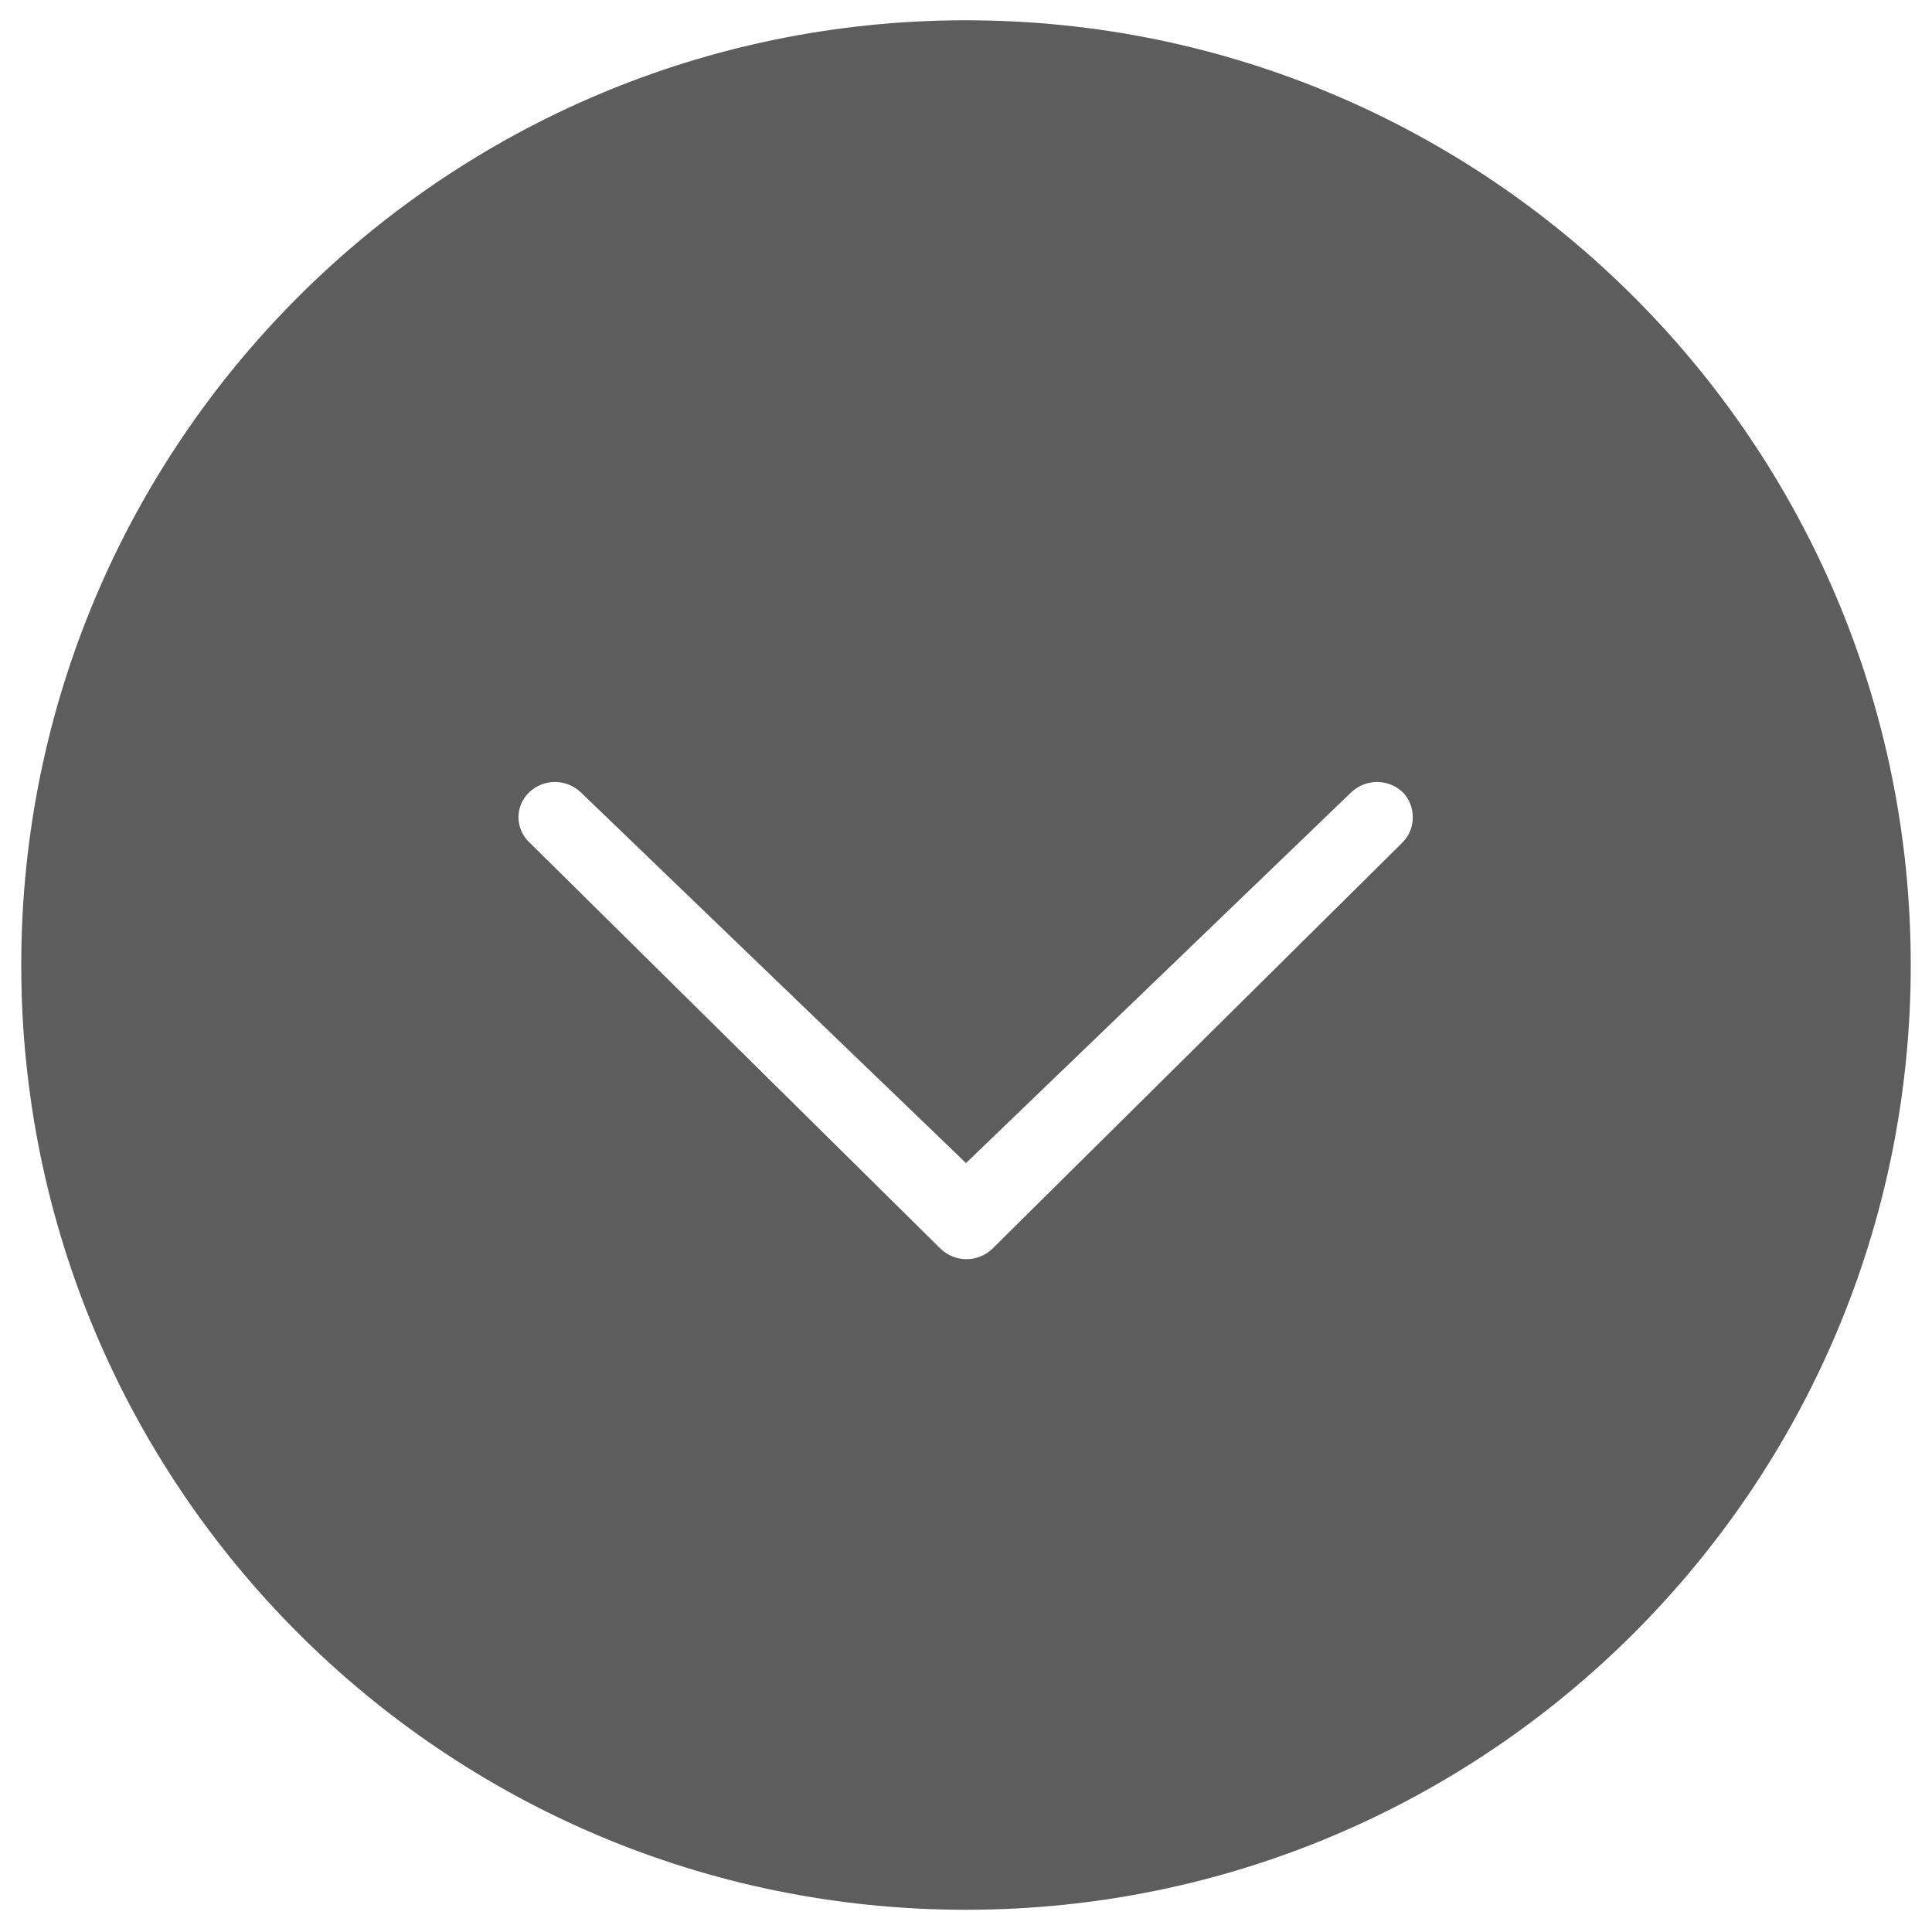 <?xml version="1.0" encoding="utf-8"?>
<!-- Generator: Adobe Illustrator 16.0.0, SVG Export Plug-In . SVG Version: 6.00 Build 0)  -->
<!DOCTYPE svg PUBLIC "-//W3C//DTD SVG 1.1//EN" "http://www.w3.org/Graphics/SVG/1.1/DTD/svg11.dtd">
<svg version="1.1" id="Layer_1" xmlns="http://www.w3.org/2000/svg" xmlns:xlink="http://www.w3.org/1999/xlink" x="0px" y="0px"
	  viewBox="0 0 200 200" style="enable-background:new 0 0 200 200;" xml:space="preserve">
<style type="text/css">
<![CDATA[
	.st0{fill:#5D5D5D;}
]]>
</style>
<path class="st0" d="M100,2.1C46,2.1,2.2,45.9,2.2,99.9c0,54,43.8,97.8,97.8,97.8c54,0,97.8-43.8,97.8-97.8
	C197.8,45.9,154,2.1,100,2.1z M145.2,87.2l-42.5,42.1c-1.5,1.4-3.8,1.4-5.3,0L54.8,87.2c-1.5-1.4-1.5-3.8,0-5.2
	c1.5-1.4,3.8-1.4,5.3,0l39.9,38.4L139.9,82c1.5-1.4,3.8-1.4,5.3,0C146.6,83.4,146.6,85.8,145.2,87.2z"/>
</svg>
